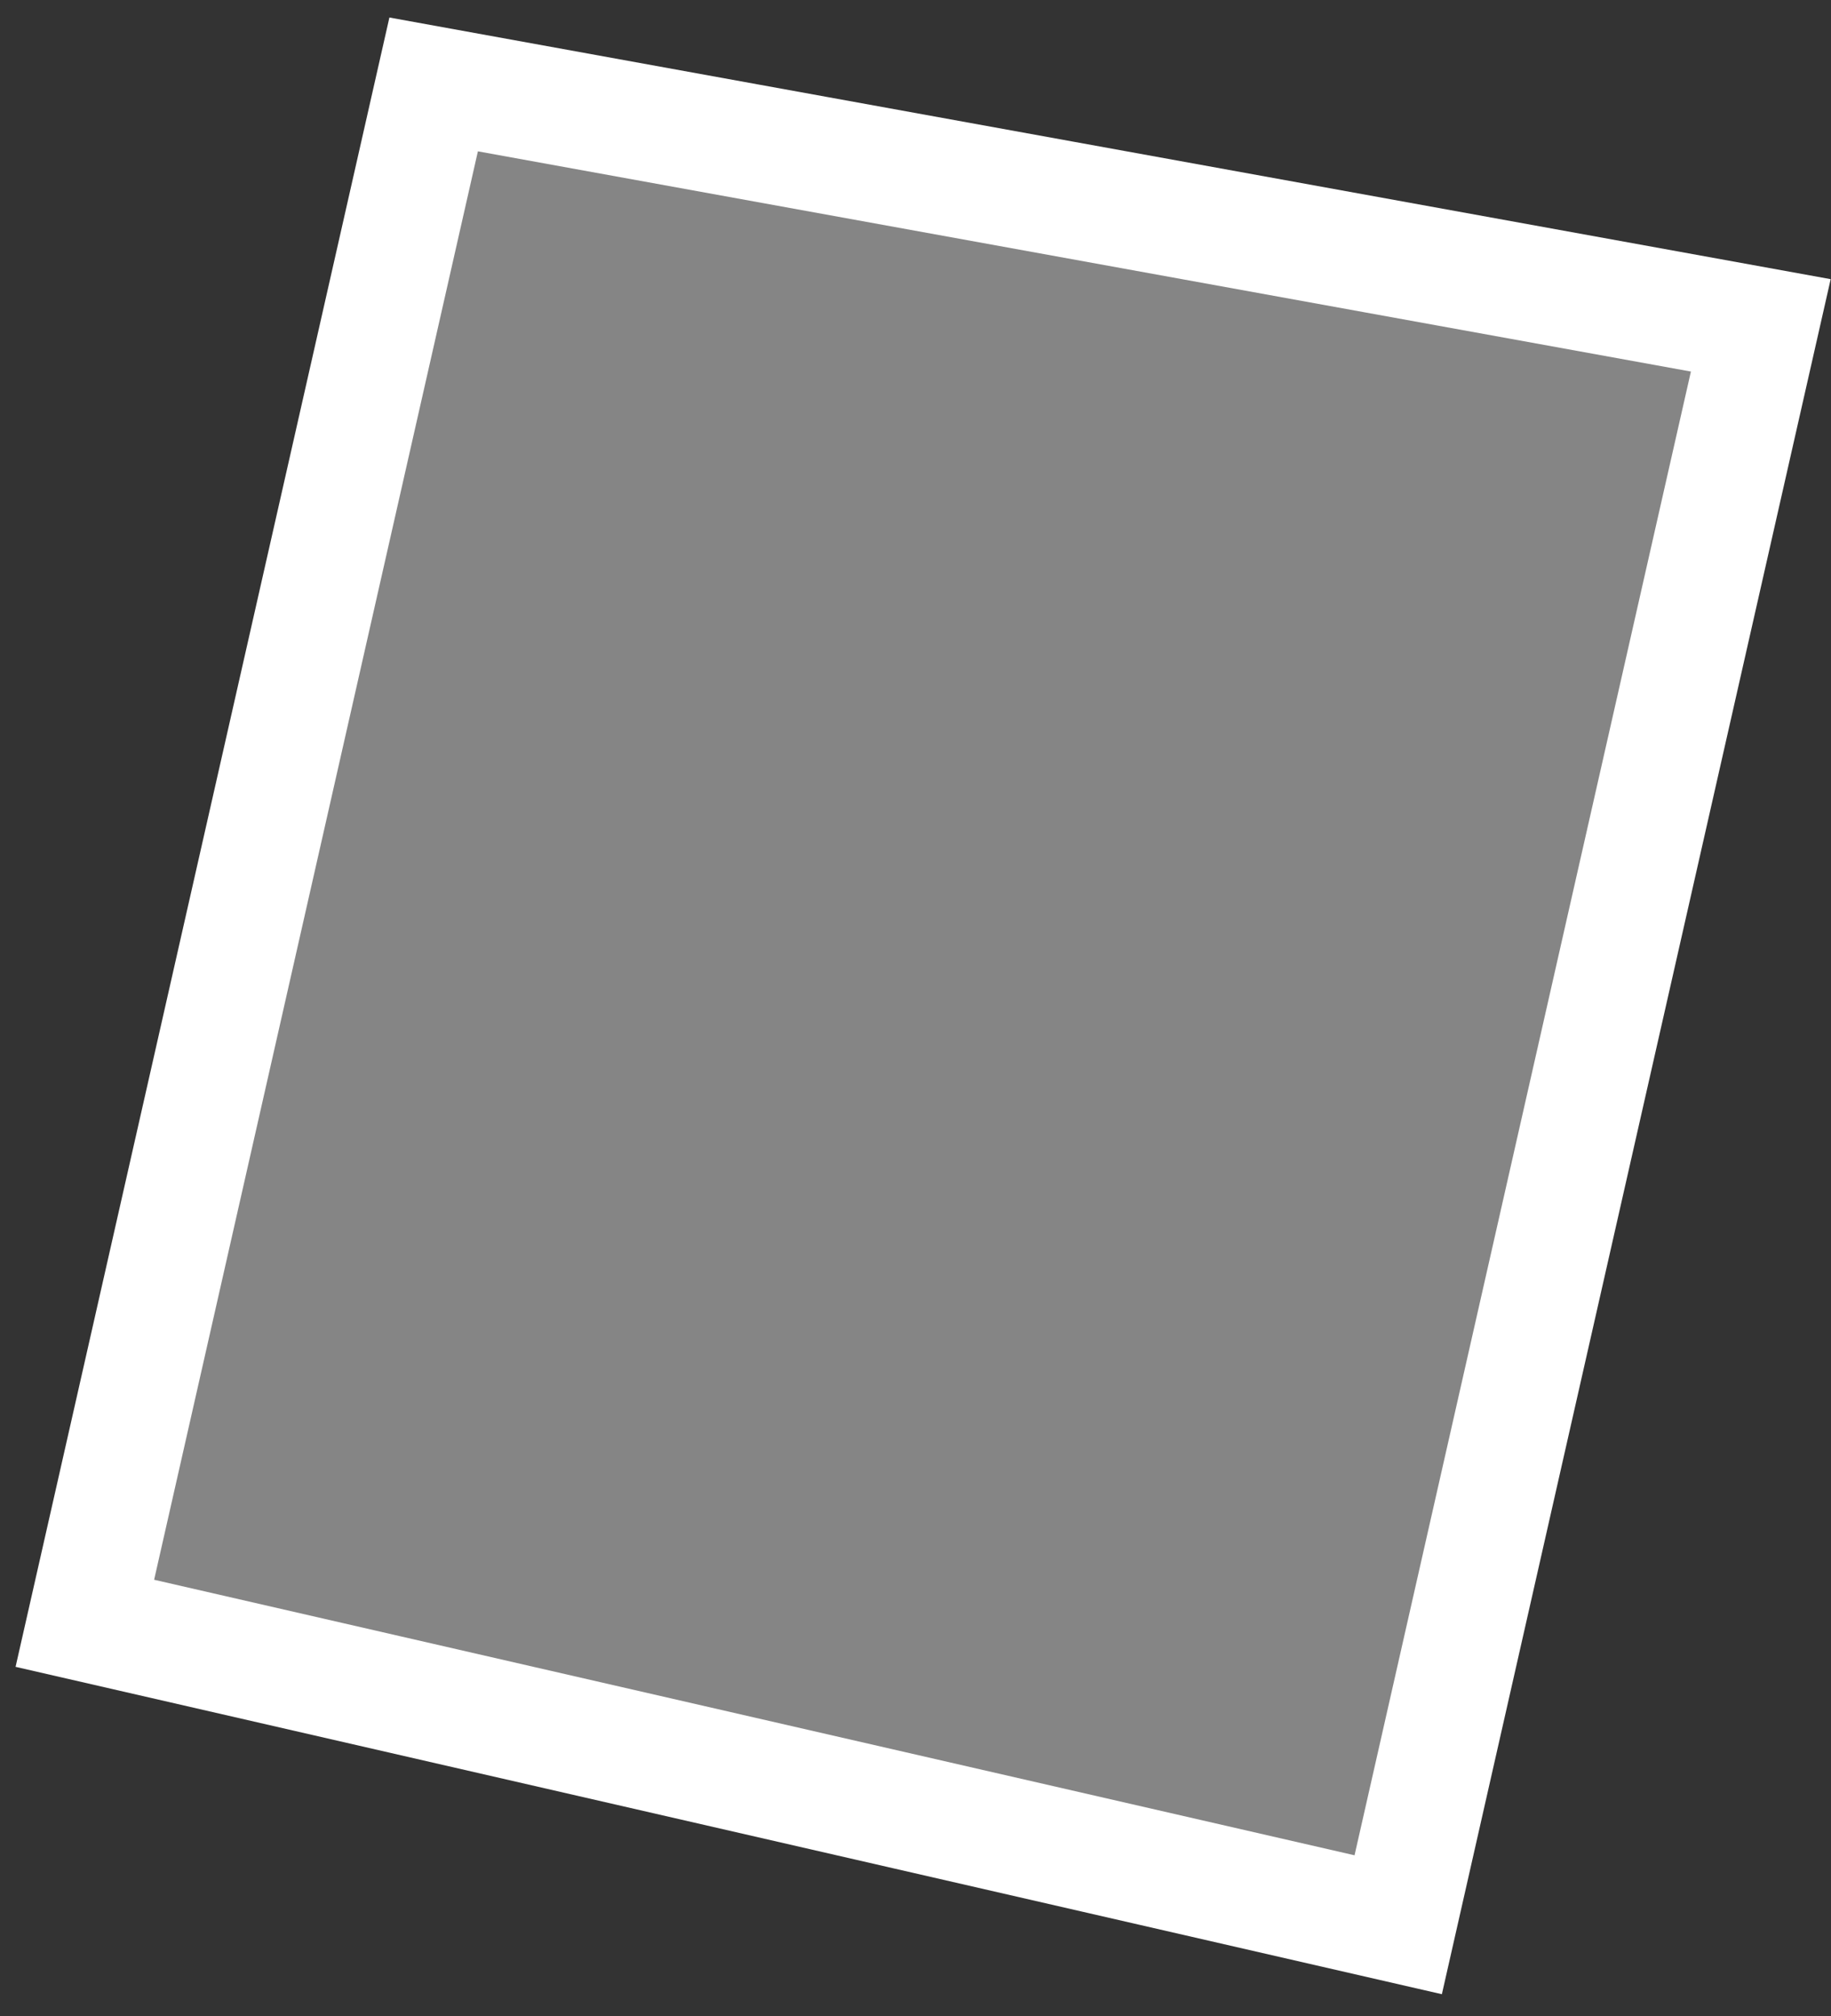 <svg width="79" height="87" viewBox="0 0 79 87" fill="none" xmlns="http://www.w3.org/2000/svg">
<rect x="0" y="0" width="79" height="87" fill="#333333" stroke="none"/>
<path d="M3.661 70.049L18.71 3.643L75.971 14.04L60.327 83.057L3.661 70.049Z" fill="white" fill-opacity="0.4" stroke="white" stroke-width="5"/>
</svg>
